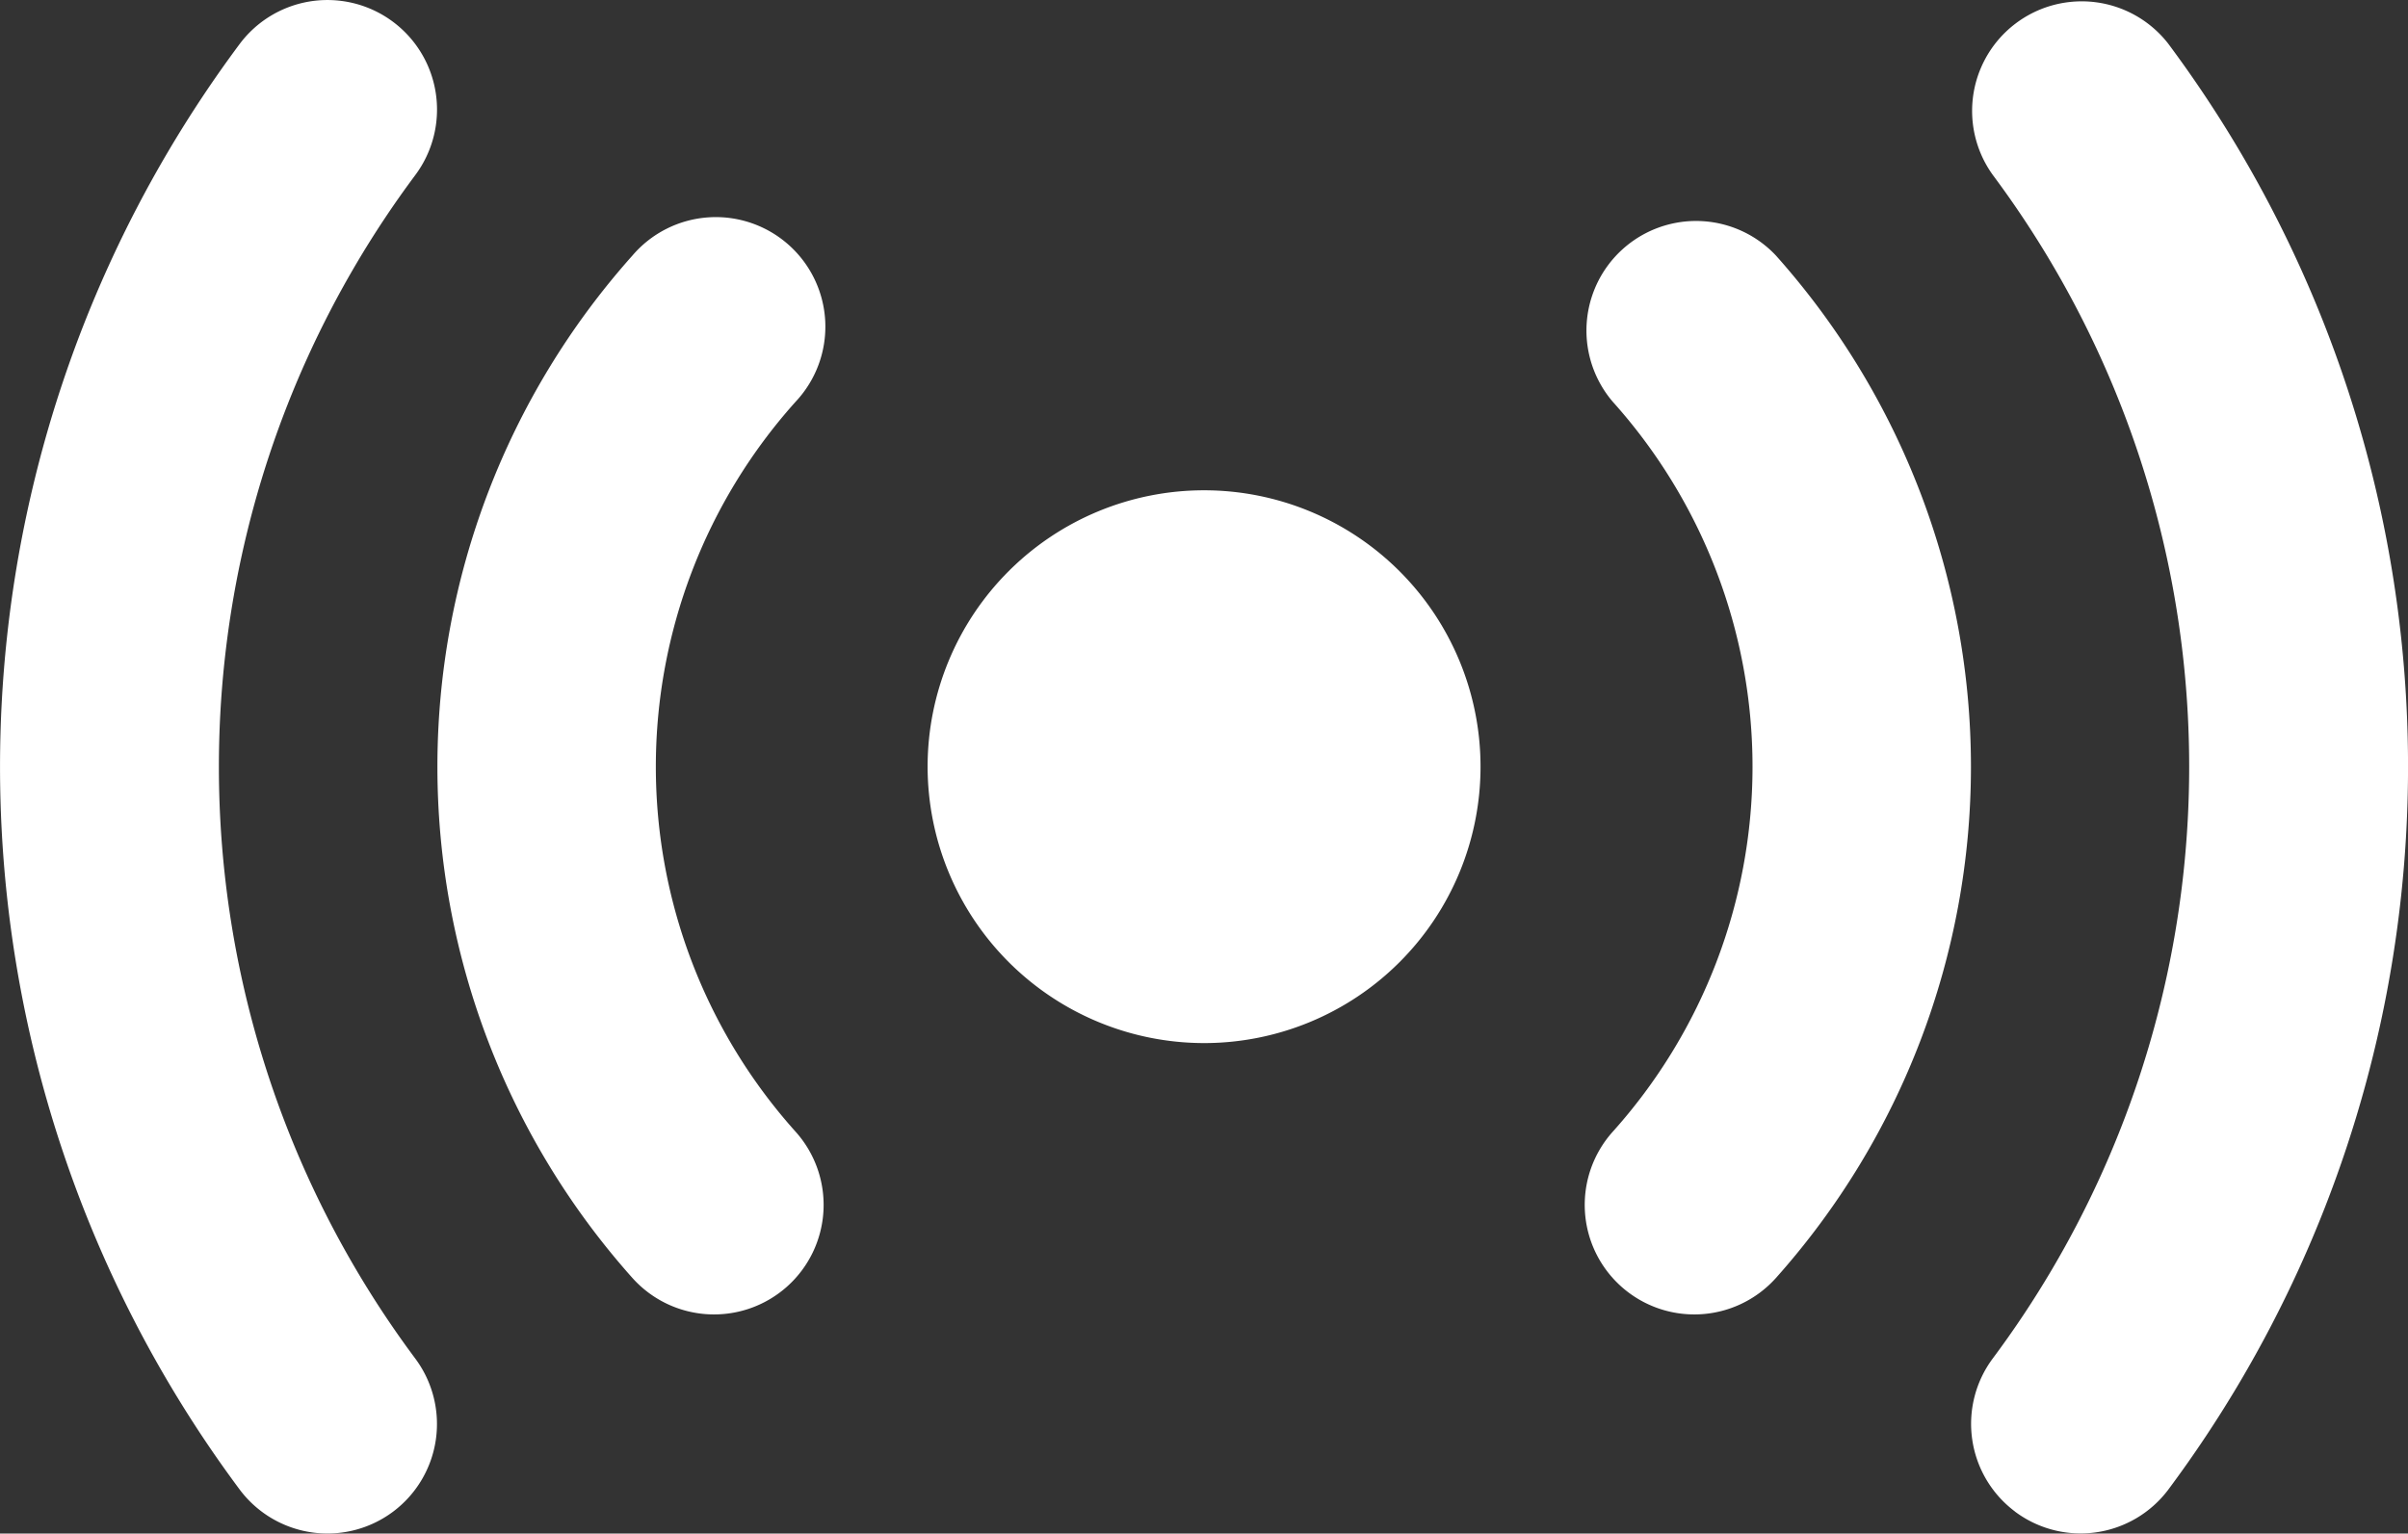 <svg xmlns="http://www.w3.org/2000/svg" width="33.708" height="21.472" viewBox="0 0 33.708 21.472">
  <rect x="0" y="0" width="33.708" height="21.472" fill="#333333" stroke="none"/>
  <g id="live" transform="translate(-4.834 0)">
    <path id="Path_106327" data-name="Path 106327" d="M96.666,21.165a1.534,1.534,0,0,0,.306-2.147,13.86,13.86,0,0,1,0-16.562A1.534,1.534,0,1,0,94.519.613a16.943,16.943,0,0,0,0,20.246A1.534,1.534,0,0,0,96.666,21.165Z" transform="translate(-86.328 0)" fill="#fff"/>
    <path id="Path_106328" data-name="Path 106328" d="M361.628,21.164a1.534,1.534,0,0,0,2.147-.306,16.943,16.943,0,0,0,0-20.246,1.534,1.534,0,0,0-2.453,1.842,13.86,13.86,0,0,1,0,16.562,1.534,1.534,0,0,0,.306,2.147Z" transform="translate(-328.589)" fill="#fff"/>
    <path id="Path_106329" data-name="Path 106329" d="M155.937,44.947a1.534,1.534,0,0,0,.119-2.166,7.653,7.653,0,0,1,0-10.223,1.534,1.534,0,1,0-2.285-2.046,10.749,10.749,0,0,0,0,14.316A1.534,1.534,0,0,0,155.937,44.947Z" transform="translate(-140.084 -26.934)" fill="#fff"/>
    <path id="Path_106330" data-name="Path 106330" d="M308.6,44.947a1.534,1.534,0,0,0,2.166-.119,10.749,10.749,0,0,0,0-14.316,1.534,1.534,0,0,0-2.285,2.046,7.653,7.653,0,0,1,0,10.223A1.534,1.534,0,0,0,308.6,44.947Z" transform="translate(-281.072 -26.934)" fill="#fff"/>
    <path id="Path_106331" data-name="Path 106331" d="M214.871,67.74a3.87,3.87,0,1,0-3.87-3.87A3.874,3.874,0,0,0,214.871,67.74Z" transform="translate(-193.182 -53.135)" fill="#fff"/>
  </g>
</svg>
